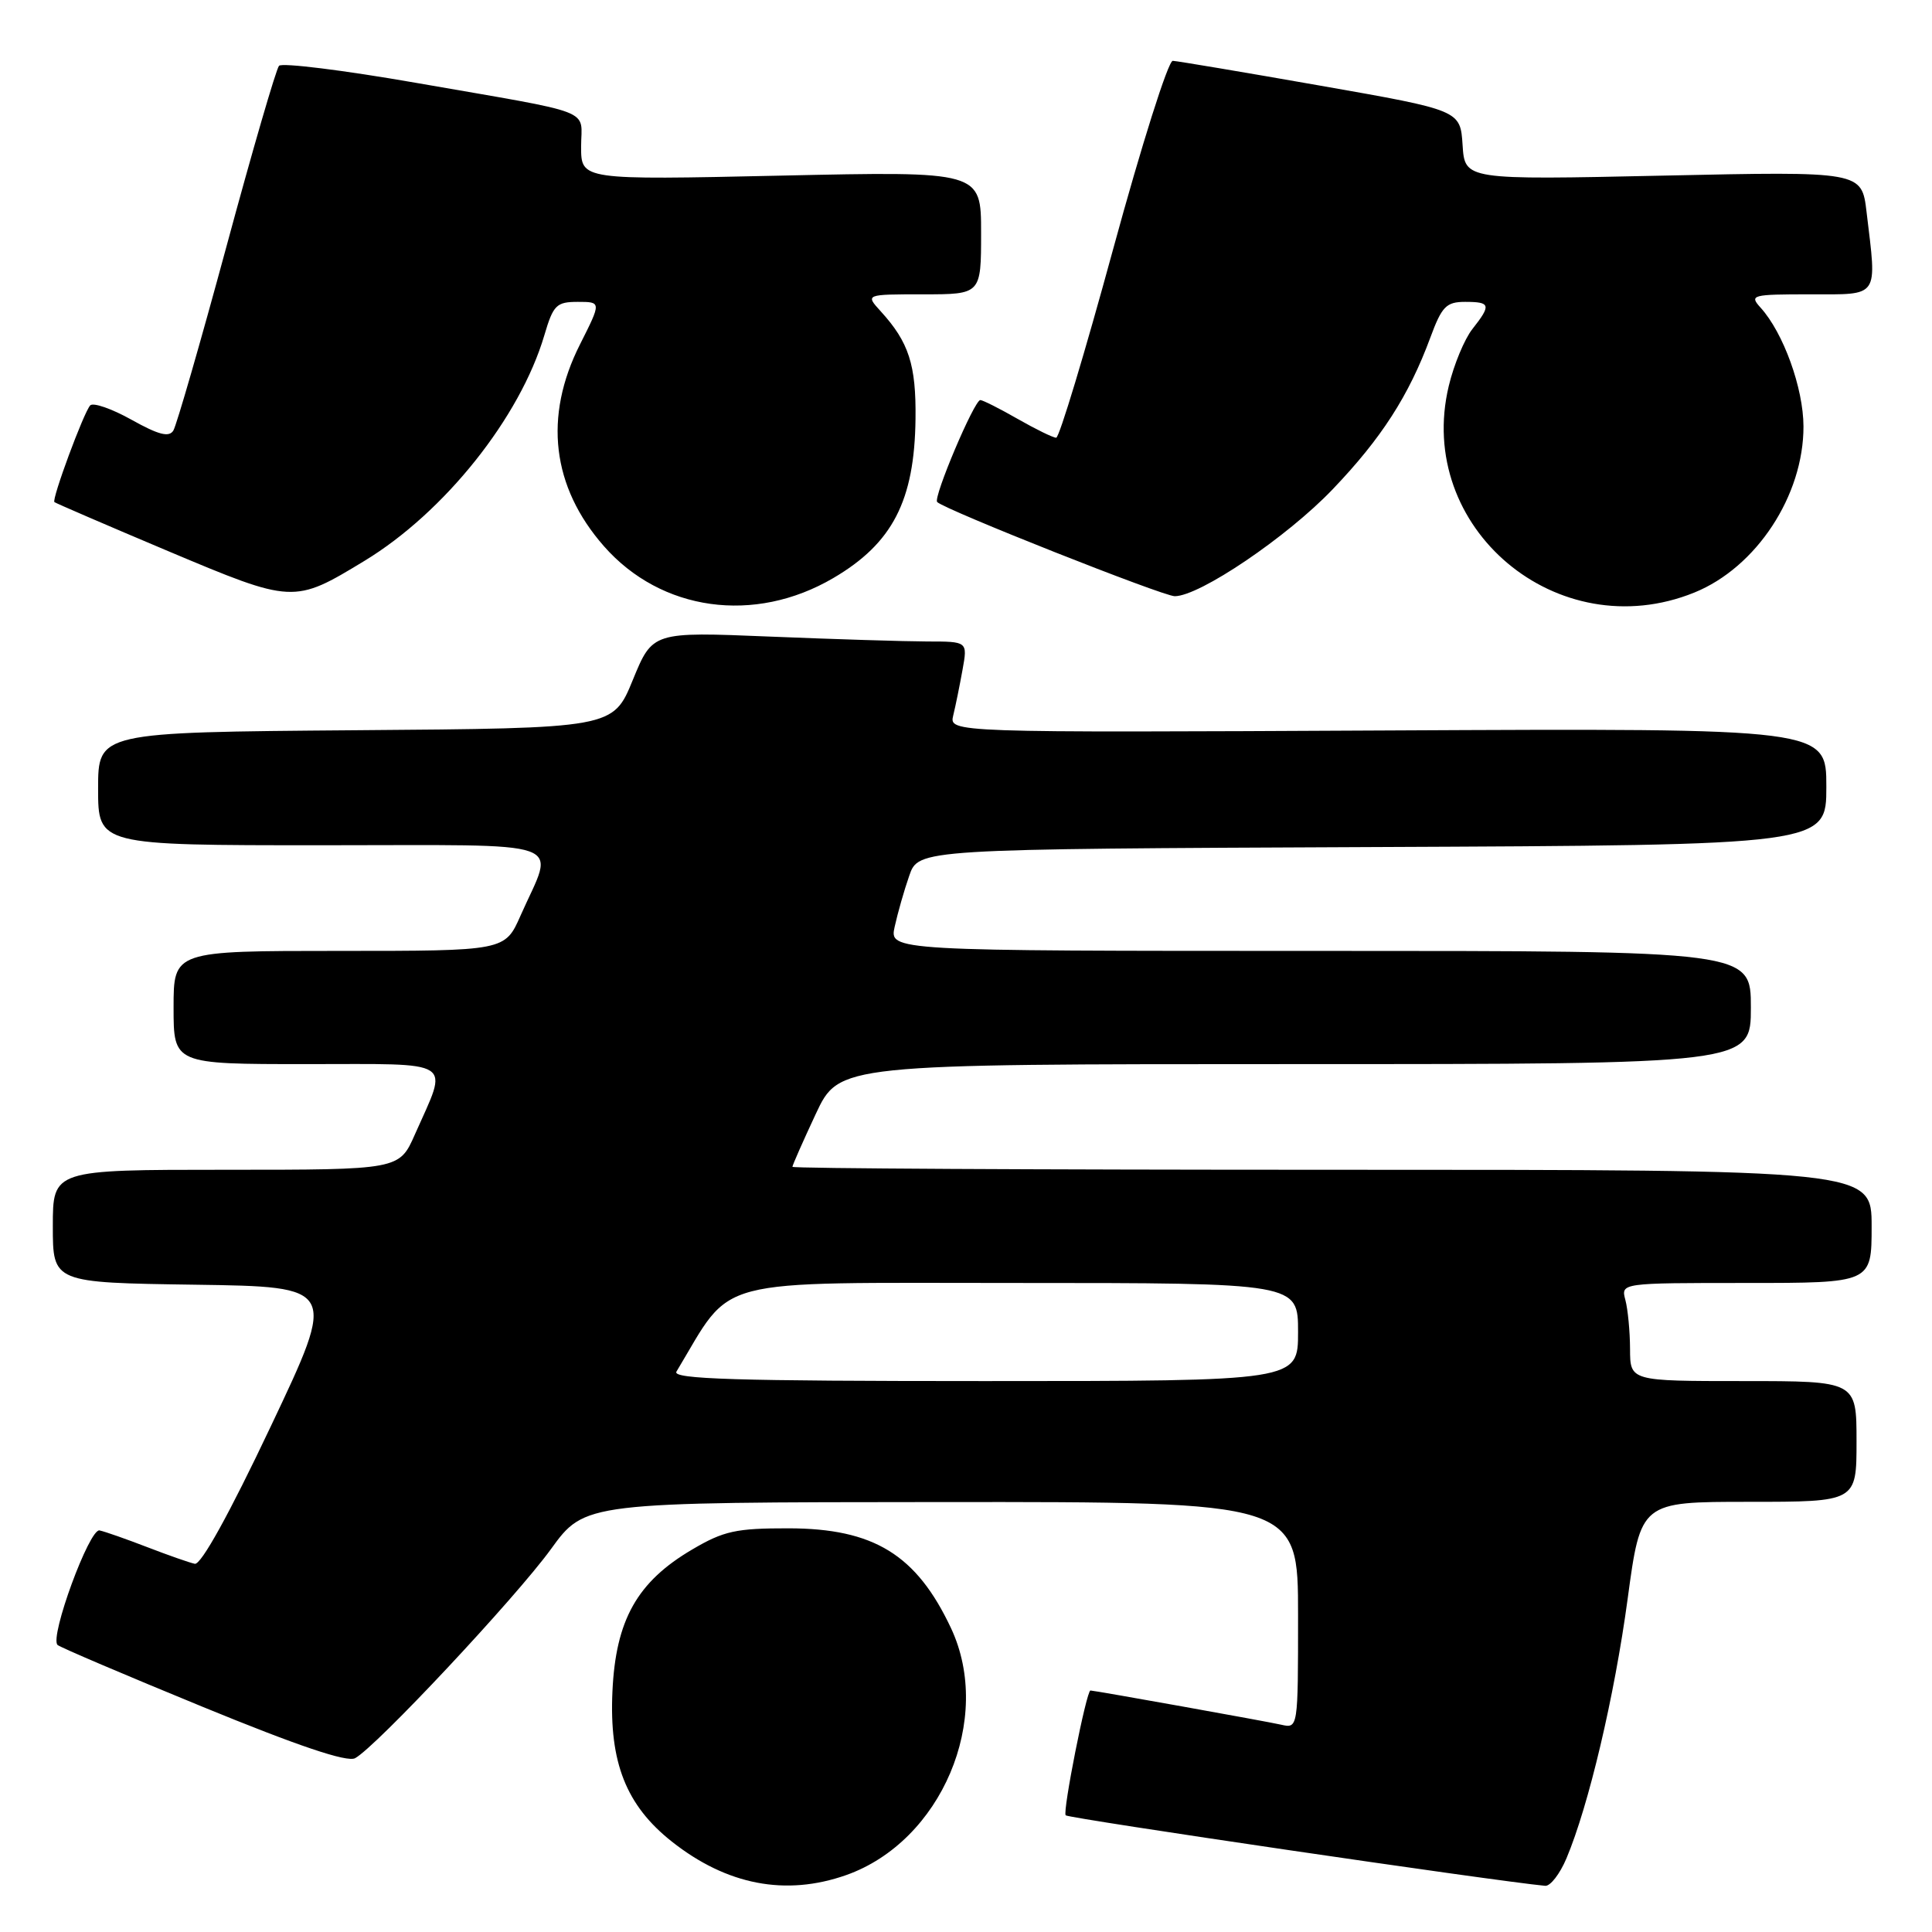 <?xml version="1.0" encoding="UTF-8" standalone="no"?>
<!DOCTYPE svg PUBLIC "-//W3C//DTD SVG 1.1//EN" "http://www.w3.org/Graphics/SVG/1.1/DTD/svg11.dtd" >
<svg xmlns="http://www.w3.org/2000/svg" xmlns:xlink="http://www.w3.org/1999/xlink" version="1.1" viewBox="0 0 256 256">
 <g >
 <path fill="currentColor"
d=" M 112.12 248.46 C 124.74 244.00 131.65 227.74 126.01 215.73 C 121.43 206.00 115.79 202.53 104.50 202.51 C 97.52 202.50 95.89 202.86 91.73 205.31 C 84.42 209.60 81.58 214.66 81.15 224.15 C 80.72 233.53 82.97 239.23 89.01 244.01 C 96.30 249.78 104.11 251.28 112.12 248.46 Z  M 207.56 246.25 C 210.50 239.28 213.92 224.81 215.67 211.87 C 217.41 199.00 217.41 199.00 231.71 199.00 C 246.00 199.00 246.00 199.00 246.00 191.00 C 246.00 183.00 246.00 183.00 231.00 183.00 C 216.00 183.00 216.00 183.00 215.99 178.75 C 215.98 176.41 215.70 173.49 215.37 172.25 C 214.77 170.00 214.77 170.00 231.38 170.00 C 248.00 170.00 248.00 170.00 248.00 162.50 C 248.00 155.00 248.00 155.00 176.50 155.00 C 137.18 155.00 105.00 154.83 105.00 154.61 C 105.00 154.40 106.39 151.25 108.09 147.61 C 111.19 141.00 111.19 141.00 171.59 141.00 C 232.00 141.00 232.00 141.00 232.00 133.50 C 232.00 126.00 232.00 126.00 174.92 126.00 C 117.84 126.00 117.84 126.00 118.55 122.79 C 118.94 121.02 119.80 117.98 120.48 116.04 C 121.70 112.50 121.70 112.50 181.85 112.24 C 242.00 111.98 242.00 111.98 242.00 104.24 C 242.00 96.50 242.00 96.50 183.88 96.79 C 125.76 97.08 125.76 97.08 126.31 94.79 C 126.62 93.53 127.17 90.81 127.54 88.75 C 128.22 85.00 128.22 85.00 122.86 85.00 C 119.91 84.99 110.52 84.70 101.99 84.35 C 86.47 83.71 86.47 83.71 83.85 90.10 C 81.23 96.50 81.23 96.50 47.11 96.76 C 13.00 97.03 13.00 97.03 13.00 104.51 C 13.00 112.00 13.00 112.00 42.61 112.00 C 76.23 112.00 73.52 111.04 68.98 121.31 C 66.91 126.00 66.91 126.00 44.95 126.00 C 23.00 126.00 23.00 126.00 23.00 133.50 C 23.00 141.00 23.00 141.00 40.61 141.00 C 60.63 141.00 59.44 140.23 54.98 150.31 C 52.91 155.00 52.91 155.00 29.95 155.00 C 7.00 155.00 7.00 155.00 7.00 162.48 C 7.00 169.96 7.00 169.96 25.83 170.23 C 44.65 170.50 44.65 170.50 35.88 189.00 C 30.39 200.60 26.63 207.39 25.81 207.21 C 25.09 207.06 22.25 206.06 19.50 205.00 C 16.75 203.94 13.91 202.94 13.19 202.79 C 11.85 202.49 6.56 216.89 7.62 217.96 C 7.92 218.26 16.56 221.94 26.82 226.15 C 39.51 231.36 45.99 233.54 47.05 232.97 C 49.79 231.51 68.33 211.71 73.00 205.27 C 77.50 199.06 77.50 199.06 124.75 199.03 C 172.00 199.00 172.00 199.00 172.00 214.02 C 172.00 229.04 172.00 229.04 169.75 228.53 C 167.88 228.10 145.00 224.00 144.49 224.00 C 143.96 224.00 140.77 240.10 141.21 240.54 C 141.61 240.95 198.05 249.25 204.74 249.88 C 205.42 249.95 206.69 248.31 207.56 246.25 Z  M 110.41 76.60 C 118.26 72.00 121.18 66.36 121.31 55.51 C 121.40 48.34 120.43 45.34 116.70 41.25 C 114.65 39.00 114.65 39.00 122.33 39.00 C 130.00 39.00 130.00 39.00 130.00 30.85 C 130.00 22.69 130.00 22.69 103.50 23.27 C 77.00 23.85 77.00 23.85 77.00 19.44 C 77.00 14.29 79.34 15.20 55.08 10.97 C 45.50 9.30 37.35 8.29 36.97 8.72 C 36.59 9.15 33.45 19.92 30.01 32.65 C 26.56 45.39 23.39 56.36 22.97 57.05 C 22.40 57.98 21.01 57.62 17.43 55.62 C 14.80 54.15 12.34 53.30 11.95 53.72 C 11.07 54.70 6.83 66.17 7.21 66.53 C 7.37 66.67 14.13 69.59 22.24 73.01 C 38.84 80.00 38.93 80.00 48.29 74.32 C 58.90 67.88 68.91 55.32 72.13 44.42 C 73.31 40.41 73.73 40.00 76.56 40.00 C 79.69 40.00 79.69 40.00 76.85 45.64 C 72.01 55.22 73.12 64.51 80.02 72.37 C 87.60 81.00 99.97 82.72 110.41 76.60 Z  M 224.50 78.52 C 232.73 75.19 238.99 65.66 238.97 56.50 C 238.96 51.44 236.31 44.10 233.29 40.77 C 231.77 39.09 232.11 39.00 239.85 39.00 C 249.12 39.00 248.71 39.60 247.33 28.10 C 246.69 22.70 246.69 22.70 220.39 23.27 C 194.10 23.84 194.10 23.84 193.80 19.22 C 193.50 14.61 193.50 14.61 175.00 11.36 C 164.82 9.57 156.01 8.09 155.40 8.06 C 154.80 8.02 151.25 19.25 147.50 33.00 C 143.75 46.75 140.36 58.00 139.95 58.00 C 139.54 58.00 137.25 56.88 134.85 55.51 C 132.46 54.14 130.23 53.02 129.90 53.01 C 129.10 53.00 123.62 65.95 124.18 66.52 C 125.21 67.55 154.10 79.00 155.66 79.00 C 158.95 79.00 170.54 71.16 176.57 64.85 C 183.03 58.10 186.67 52.45 189.52 44.75 C 191.05 40.60 191.63 40.00 194.14 40.00 C 197.51 40.00 197.62 40.40 195.10 43.60 C 194.05 44.93 192.64 48.33 191.97 51.14 C 187.46 69.92 206.39 85.85 224.50 78.52 Z  M 89.63 181.75 C 97.28 169.04 93.61 170.00 134.53 170.00 C 172.00 170.00 172.00 170.00 172.00 176.50 C 172.00 183.00 172.00 183.00 130.44 183.00 C 97.46 183.00 89.04 182.74 89.63 181.75 Z "/>
</g>
</svg>